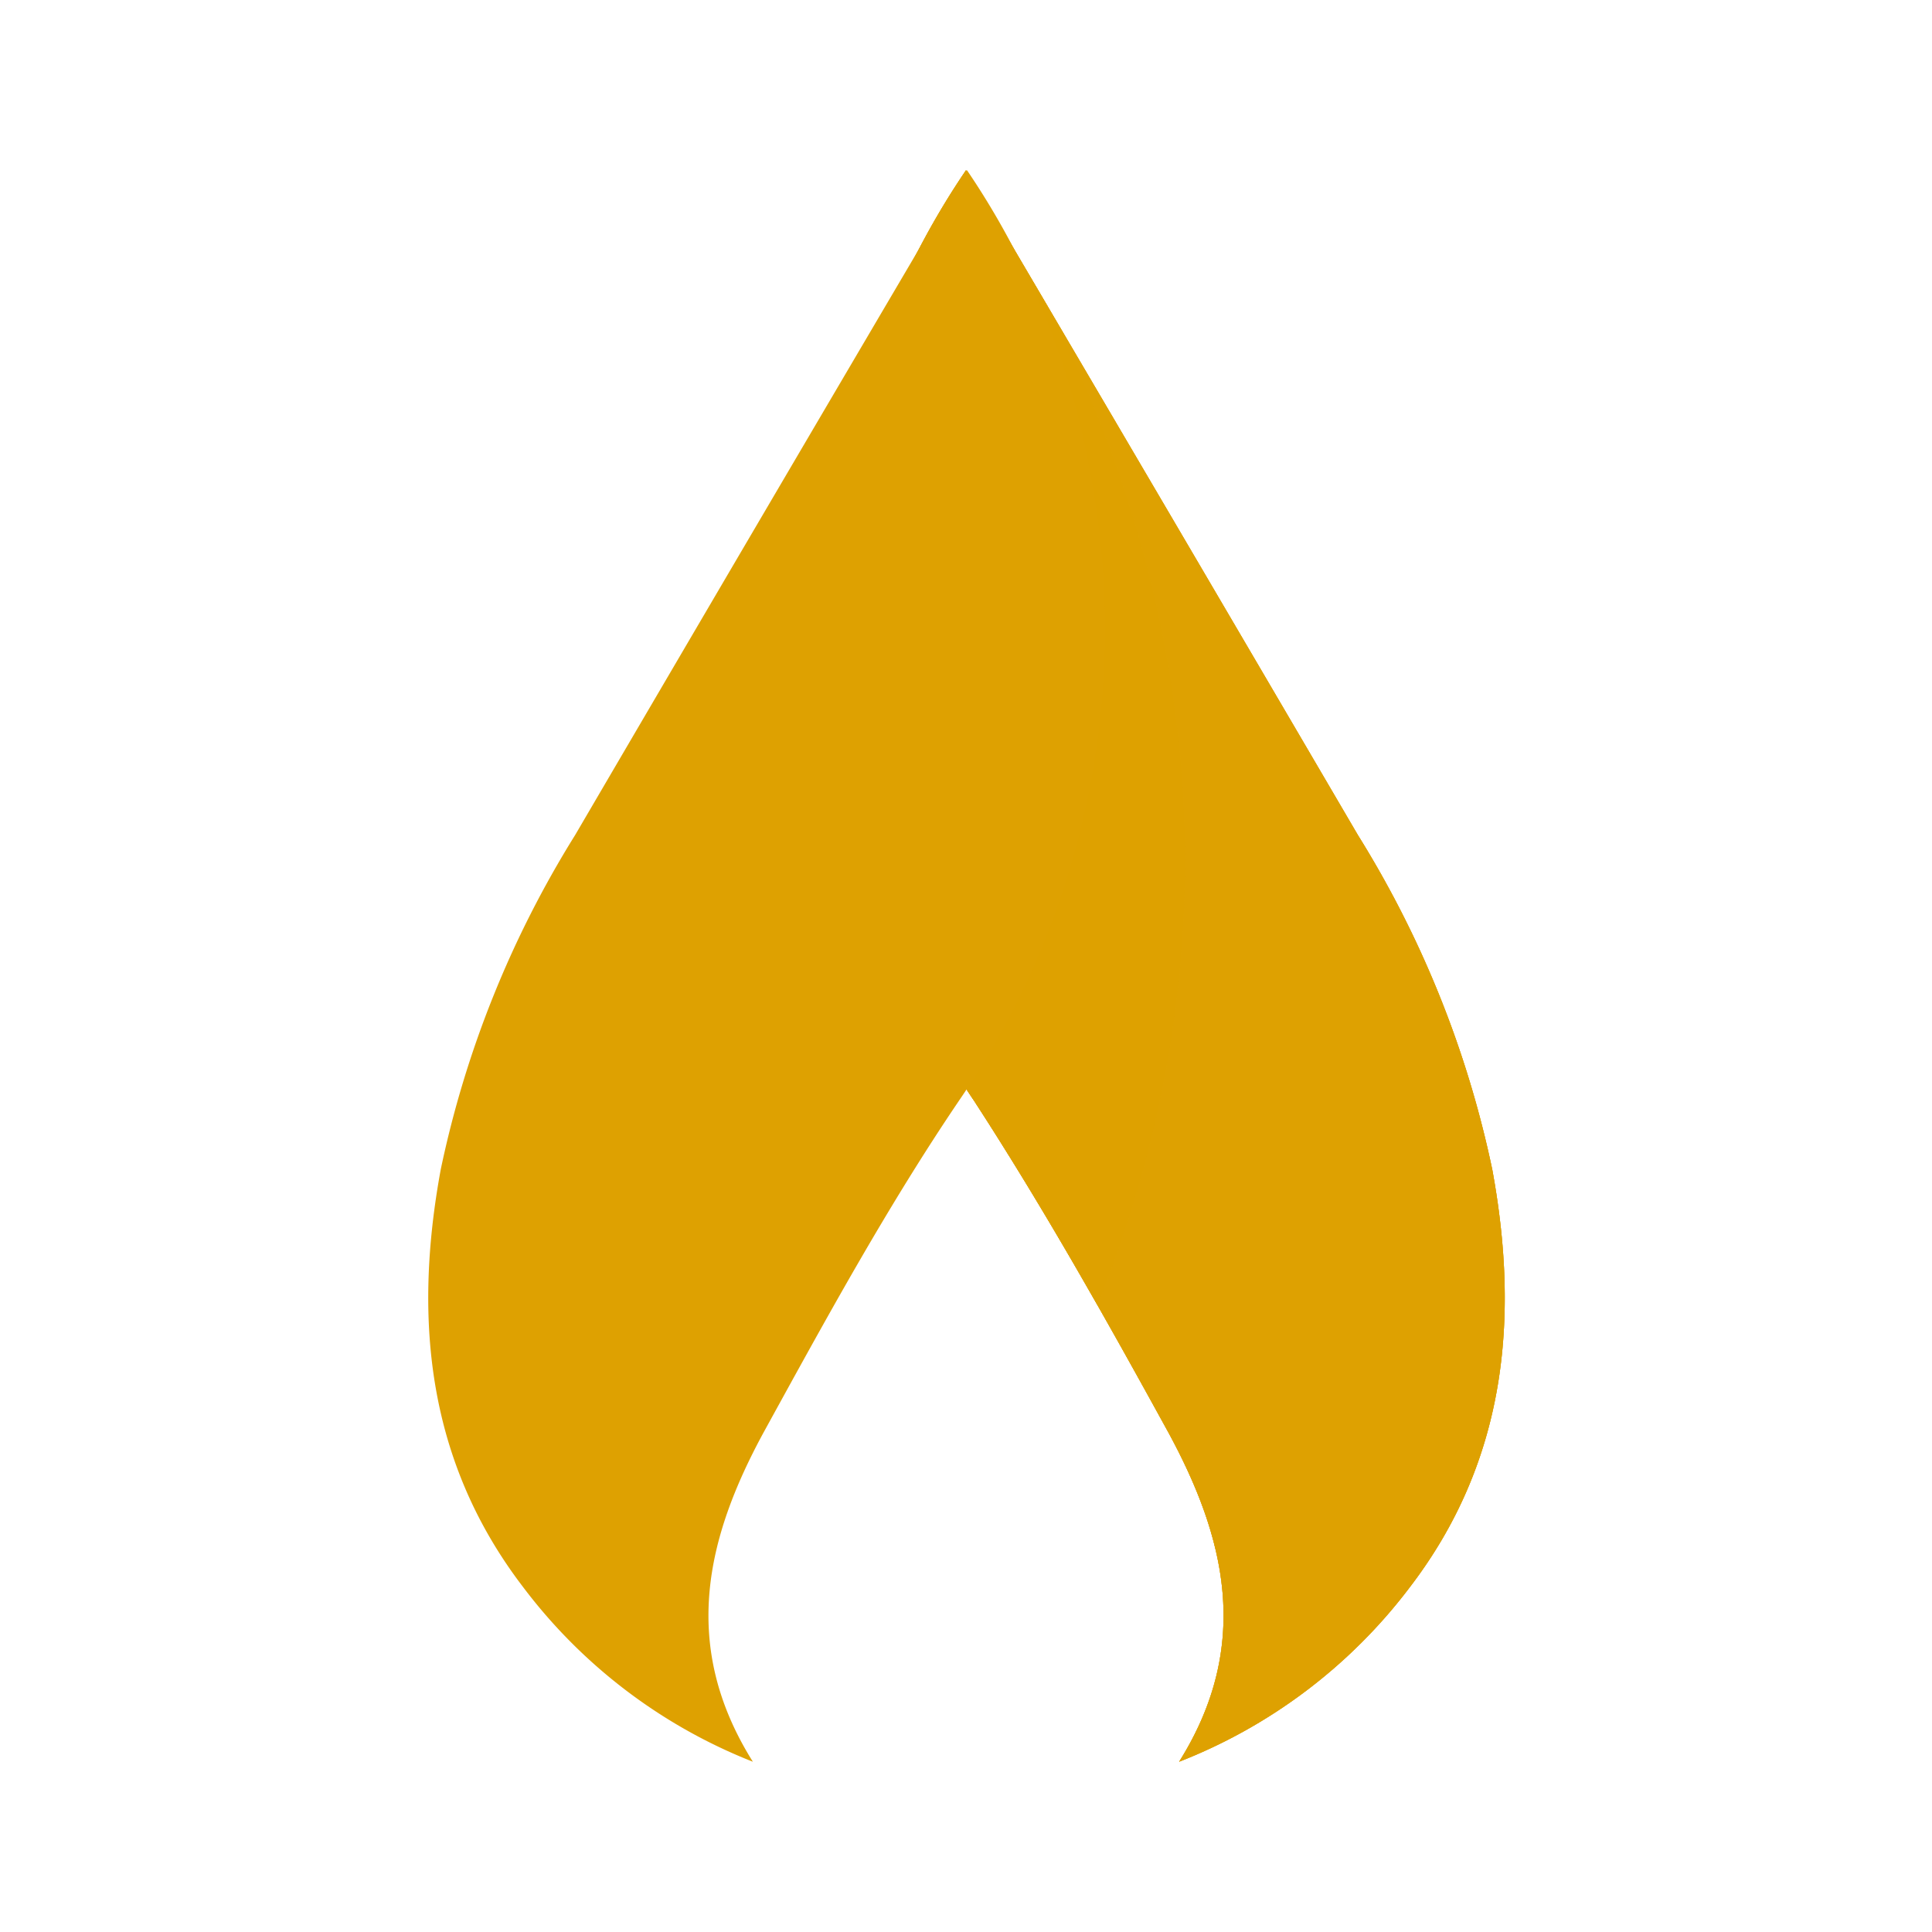 <svg xmlns="http://www.w3.org/2000/svg" xmlns:xlink="http://www.w3.org/1999/xlink" viewBox="0 0 96 96"><defs><style>.cls-1,.cls-7{fill:#dea101;}.cls-2{opacity:0.4;}.cls-3{clip-path:url(#clip-path);}.cls-4{opacity:0.6;}.cls-5{clip-path:url(#clip-path-2);}.cls-6,.cls-7{opacity:0.8;}</style><clipPath id="clip-path"><path class="cls-1" d="M58.59,87.54a26.4,26.4,0,0,0,11.46-8.67c4.77-6.23,5.47-13.31,4.1-20.75a51.37,51.37,0,0,0-6.68-16.63Q58.14,25.55,48.77,9.63c-.2-.35-.44-.68-.77-1.17a39,39,0,0,0-6.12,15,42.2,42.2,0,0,0,6.53,31.25C51.88,60.05,55,65.61,58.07,71.2,60.85,76.33,62.25,81.71,58.59,87.54Z"/></clipPath><clipPath id="clip-path-2"><path class="cls-1" d="M58.59,87.54a26.4,26.4,0,0,0,11.46-8.67c4.77-6.23,5.47-13.31,4.1-20.76a51.32,51.32,0,0,0-6.68-16.62Q58.14,25.55,48.77,9.63c-.2-.35-.44-.68-.77-1.17a39,39,0,0,0-6.12,15,42.2,42.2,0,0,0,6.53,31.25C51.88,60.05,55,65.61,58.07,71.2,60.85,76.33,62.25,81.71,58.59,87.54Z"/></clipPath></defs><g id="LOGO"><path class="cls-1" d="M58.59,87.54a26.4,26.4,0,0,0,11.46-8.67c4.77-6.23,5.47-13.31,4.1-20.76a51.32,51.32,0,0,0-6.68-16.62Q58.14,25.55,48.77,9.63c-.2-.35-.44-.68-.77-1.17a39,39,0,0,0-6.12,15,42.2,42.2,0,0,0,6.53,31.25C51.88,60.05,55,65.6,58.07,71.2,60.85,76.33,62.25,81.71,58.59,87.54Z"/><g class="cls-2"><path class="cls-1" d="M58.59,87.54a26.4,26.4,0,0,0,11.46-8.67c4.77-6.23,5.47-13.31,4.1-20.75a51.37,51.37,0,0,0-6.68-16.63Q58.14,25.55,48.77,9.63c-.2-.35-.44-.68-.77-1.17a39,39,0,0,0-6.12,15,42.2,42.2,0,0,0,6.53,31.25C51.88,60.05,55,65.61,58.07,71.2,60.85,76.33,62.25,81.71,58.59,87.54Z"/><g class="cls-3"><path class="cls-1" d="M48,8.46S86.23,64.09,58.59,87.54L38,59.73l8.09-29.18Z"/></g></g><g class="cls-4"><path class="cls-1" d="M58.59,87.54a26.4,26.4,0,0,0,11.46-8.67c4.77-6.23,5.47-13.31,4.1-20.76a51.32,51.32,0,0,0-6.68-16.62Q58.14,25.55,48.77,9.63c-.2-.35-.44-.68-.77-1.17a39,39,0,0,0-6.12,15,42.2,42.2,0,0,0,6.53,31.25C51.88,60.05,55,65.61,58.07,71.2,60.85,76.33,62.25,81.71,58.59,87.54Z"/><g class="cls-5"><path class="cls-1" d="M48,8.46S72.51,42.77,60.38,77c0,0-.39-2.35-3.32-7.6S50.12,57.18,48,54.08s-5.39-13.34-5.39-13.34Z"/></g></g><g class="cls-6"><path class="cls-1" d="M58.59,87.54a26.4,26.4,0,0,0,11.46-8.67c4.77-6.23,5.47-13.31,4.1-20.75a51.37,51.37,0,0,0-6.68-16.63Q58.14,25.55,48.77,9.63c-.2-.35-.44-.68-.77-1.17a39,39,0,0,0-6.12,15,42.2,42.2,0,0,0,6.53,31.25C51.88,60.05,55,65.61,58.07,71.2,60.85,76.33,62.25,81.71,58.59,87.54Z"/><g class="cls-3"><path class="cls-7" d="M46.18,6S68.4,32,54.06,66c0,0-7.17-13.51-7.88-14.33s-5.39-23.73-5.39-23.73Z"/></g></g><path class="cls-1" d="M37.41,87.54A26.4,26.4,0,0,1,26,78.87c-4.77-6.23-5.47-13.31-4.1-20.76a51.32,51.32,0,0,1,6.68-16.62q9.33-15.95,18.7-31.86c.2-.35.44-.68.77-1.17a39,39,0,0,1,6.12,15,41.51,41.51,0,0,1-6.53,31.25C44.06,60,41,65.61,37.93,71.2,35.15,76.33,33.75,81.71,37.41,87.54Z"/></g></svg>